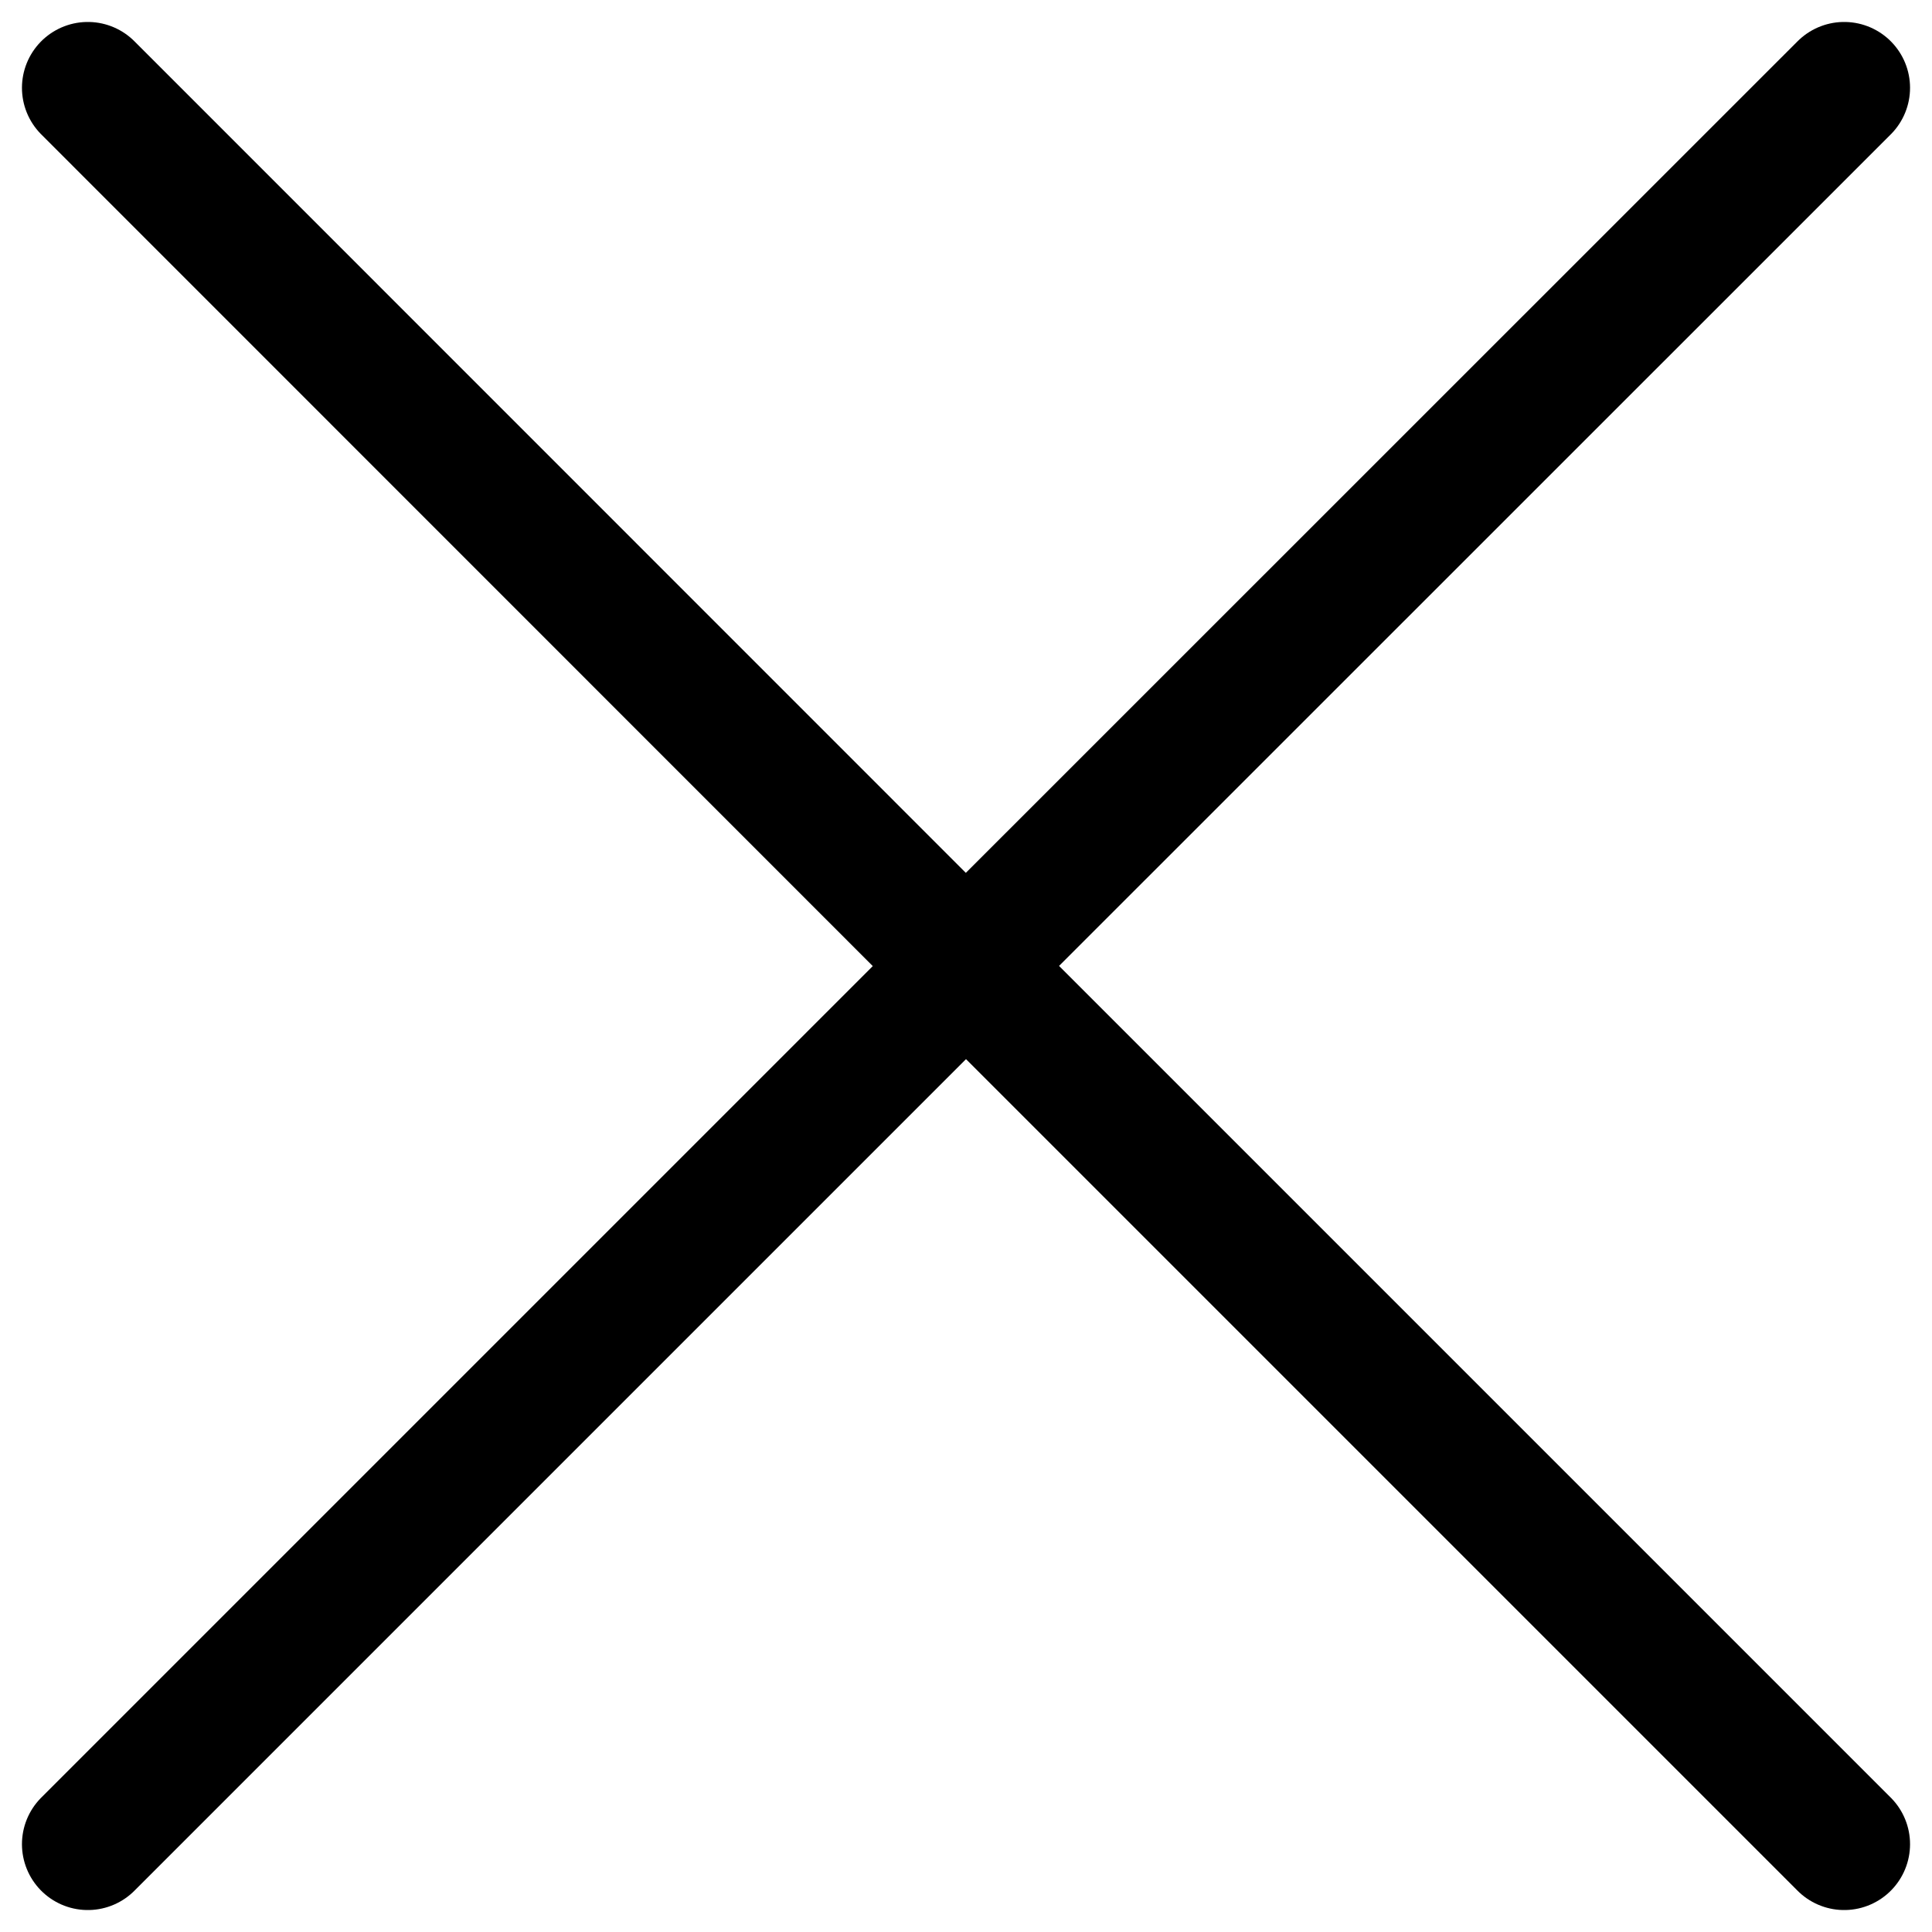 <svg xmlns="http://www.w3.org/2000/svg" width="22" height="22" viewBox="0 0 22 22" fill="none">
  <path d="M1 21L11 11L21 21M21 1L10.998 11L1 1" stroke="black" stroke-width="1.5" stroke-linecap="round" stroke-linejoin="round"/>
</svg>